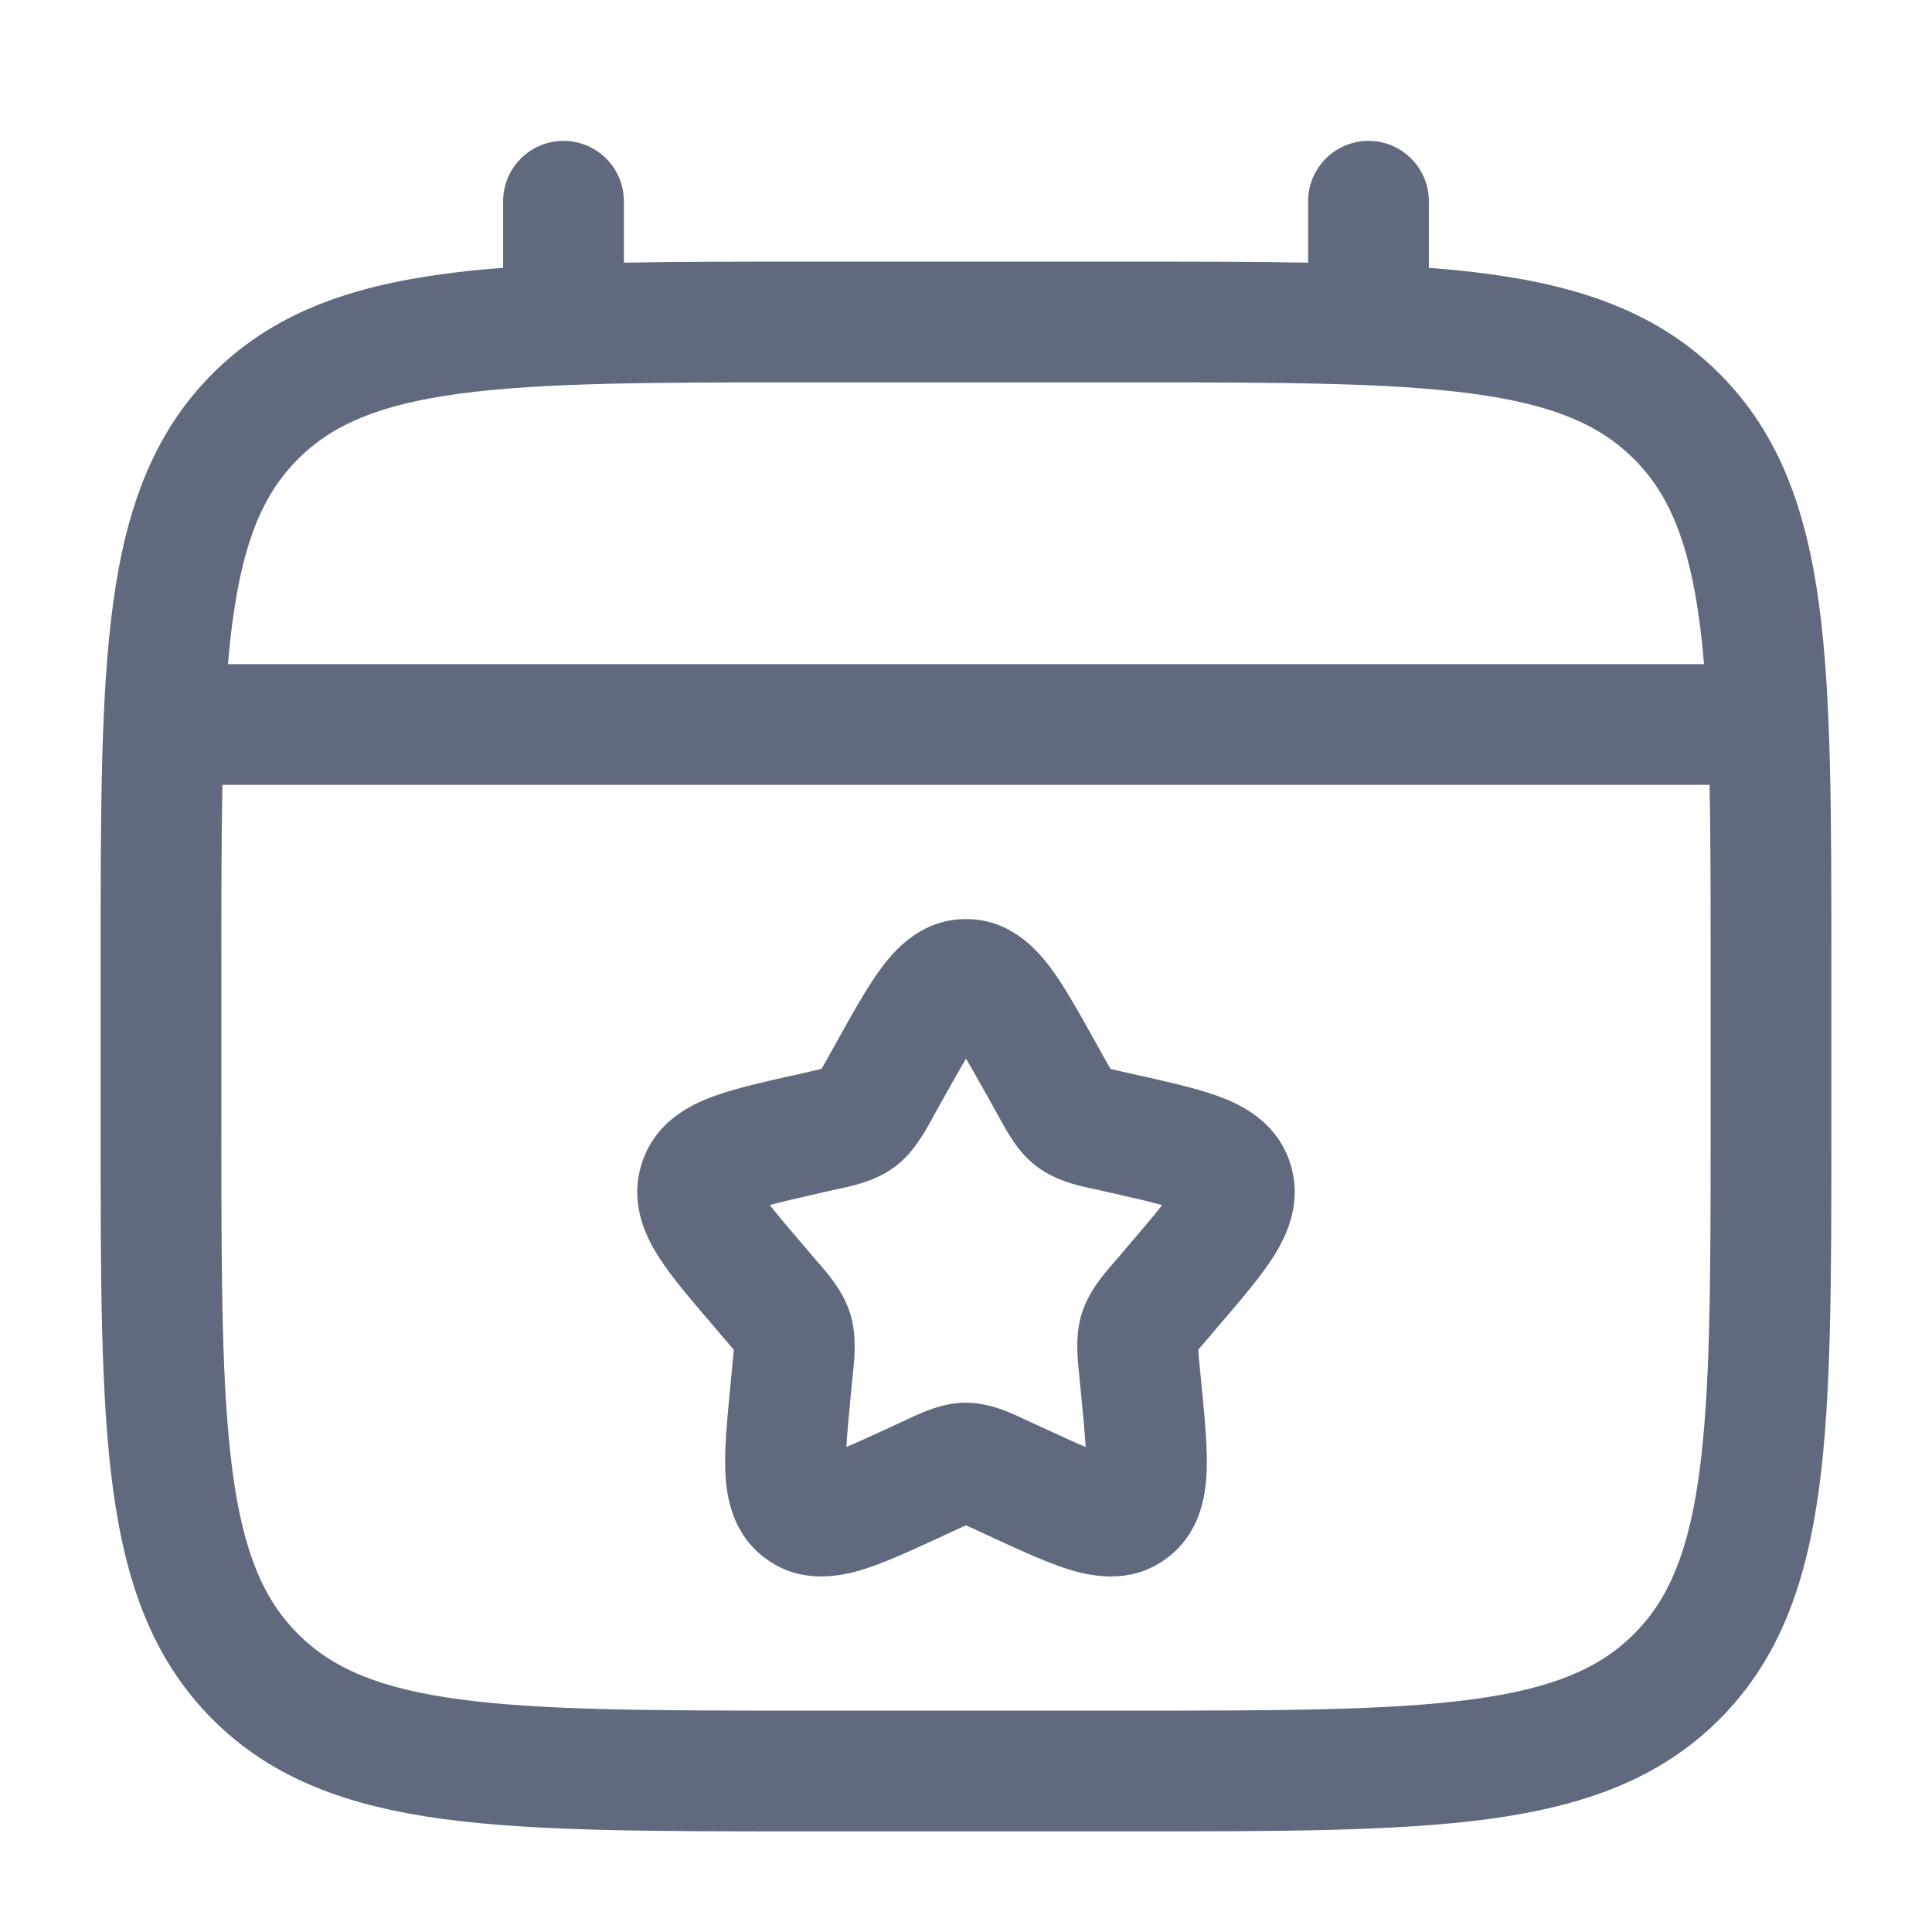 <svg width="24" height="24" viewBox="0 0 24 24" fill="none" xmlns="http://www.w3.org/2000/svg">
<path fill-rule="evenodd" clip-rule="evenodd" d="M7 1.75C7.414 1.75 7.75 2.086 7.75 2.5V3.263C8.412 3.25 9.141 3.25 9.944 3.25H14.056C14.859 3.25 15.588 3.25 16.25 3.263V2.5C16.25 2.086 16.586 1.75 17 1.75C17.414 1.75 17.75 2.086 17.75 2.5V3.327C18.01 3.347 18.256 3.372 18.489 3.403C19.661 3.561 20.61 3.893 21.359 4.641C22.107 5.39 22.439 6.339 22.597 7.511C22.75 8.65 22.75 10.106 22.75 11.944V11.944V14.056V14.056C22.75 15.894 22.75 17.35 22.597 18.489C22.439 19.661 22.107 20.61 21.359 21.359C20.61 22.107 19.661 22.439 18.489 22.597C17.35 22.75 15.894 22.75 14.056 22.75H14.056H9.944H9.944C8.106 22.75 6.65 22.75 5.511 22.597C4.339 22.439 3.39 22.107 2.641 21.359C1.893 20.61 1.561 19.661 1.403 18.489C1.25 17.35 1.25 15.894 1.25 14.056V14.056V11.944V11.944C1.25 10.106 1.25 8.65 1.403 7.511C1.561 6.339 1.893 5.39 2.641 4.641C3.39 3.893 4.339 3.561 5.511 3.403C5.744 3.372 5.99 3.347 6.25 3.327V2.5C6.25 2.086 6.586 1.75 7 1.75ZM5.711 4.89C4.705 5.025 4.125 5.279 3.702 5.702C3.279 6.125 3.025 6.705 2.89 7.711C2.867 7.881 2.848 8.061 2.832 8.25H21.168C21.152 8.061 21.133 7.881 21.11 7.711C20.975 6.705 20.721 6.125 20.298 5.702C19.875 5.279 19.295 5.025 18.289 4.89C17.262 4.752 15.907 4.75 14 4.75H10C8.093 4.75 6.739 4.752 5.711 4.89ZM2.75 12C2.75 11.146 2.75 10.403 2.763 9.75H21.237C21.25 10.403 21.25 11.146 21.25 12V14C21.25 15.907 21.248 17.262 21.11 18.289C20.975 19.295 20.721 19.875 20.298 20.298C19.875 20.721 19.295 20.975 18.289 21.11C17.262 21.248 15.907 21.25 14 21.25H10C8.093 21.25 6.739 21.248 5.711 21.11C4.705 20.975 4.125 20.721 3.702 20.298C3.279 19.875 3.025 19.295 2.89 18.289C2.752 17.262 2.75 15.907 2.75 14V12ZM11.706 13.668C11.829 13.448 11.923 13.28 12 13.152C12.077 13.28 12.171 13.448 12.294 13.668L12.403 13.864L12.428 13.91C12.517 14.071 12.652 14.319 12.878 14.49C13.108 14.665 13.385 14.726 13.56 14.764L13.609 14.774L13.821 14.822C14.095 14.884 14.291 14.93 14.436 14.97C14.339 15.096 14.2 15.26 14.003 15.489L13.859 15.659L13.825 15.697C13.704 15.837 13.522 16.047 13.438 16.317C13.355 16.584 13.384 16.859 13.403 17.046L13.408 17.099L13.43 17.324C13.458 17.607 13.477 17.815 13.486 17.975C13.353 17.919 13.182 17.841 12.955 17.736L12.756 17.645L12.711 17.623L12.711 17.623C12.549 17.547 12.289 17.425 12 17.425C11.71 17.425 11.45 17.547 11.289 17.623L11.243 17.645L11.045 17.736C10.818 17.841 10.647 17.919 10.514 17.975C10.523 17.815 10.542 17.607 10.569 17.324L10.591 17.099L10.597 17.046C10.616 16.859 10.644 16.584 10.561 16.317C10.477 16.047 10.296 15.837 10.175 15.697L10.141 15.659L9.997 15.489C9.8 15.26 9.661 15.096 9.563 14.97C9.709 14.93 9.905 14.884 10.179 14.822L10.391 14.774L10.439 14.764C10.614 14.726 10.892 14.665 11.122 14.49C11.347 14.319 11.483 14.071 11.572 13.91L11.597 13.864L11.706 13.668ZM12 11.417C11.482 11.417 11.157 11.751 10.97 11.995C10.791 12.229 10.61 12.554 10.42 12.895L10.42 12.895L10.396 12.938L10.287 13.134C10.256 13.189 10.233 13.231 10.212 13.266L10.205 13.278L10.202 13.279C10.164 13.288 10.12 13.298 10.06 13.312L9.848 13.36L9.799 13.37C9.431 13.454 9.075 13.534 8.803 13.641C8.506 13.758 8.119 13.981 7.97 14.46C7.823 14.932 8.006 15.334 8.175 15.602C8.332 15.852 8.573 16.133 8.825 16.427L8.857 16.464L9.001 16.634C9.042 16.681 9.073 16.717 9.098 16.748L9.115 16.768L9.113 16.801C9.109 16.842 9.105 16.89 9.098 16.954L9.076 17.18L9.072 17.228C9.034 17.622 8.997 17.994 9.011 18.291C9.024 18.6 9.098 19.047 9.498 19.351C9.91 19.664 10.367 19.598 10.669 19.512C10.95 19.431 11.283 19.278 11.626 19.12L11.626 19.12L11.672 19.099L11.871 19.007C11.924 18.983 11.965 18.964 12 18.948C12.035 18.964 12.075 18.983 12.129 19.007L12.328 19.099L12.373 19.12L12.373 19.12C12.717 19.278 13.05 19.431 13.33 19.512C13.632 19.598 14.089 19.664 14.502 19.351C14.902 19.047 14.975 18.6 14.989 18.291C15.002 17.994 14.966 17.622 14.928 17.228L14.923 17.18L14.901 16.954C14.895 16.89 14.891 16.842 14.887 16.801L14.885 16.768L14.901 16.748C14.927 16.717 14.958 16.681 14.999 16.634L15.143 16.464L15.175 16.427C15.427 16.133 15.667 15.852 15.825 15.602C15.993 15.334 16.177 14.932 16.03 14.46C15.881 13.981 15.494 13.758 15.196 13.641C14.925 13.534 14.568 13.454 14.201 13.37L14.152 13.36L13.94 13.312C13.88 13.298 13.836 13.288 13.798 13.279L13.794 13.278L13.788 13.266C13.767 13.231 13.744 13.189 13.713 13.134L13.604 12.938L13.58 12.895C13.39 12.554 13.209 12.229 13.03 11.995C12.843 11.751 12.517 11.417 12 11.417Z" fill="#61697F"/>
</svg>
